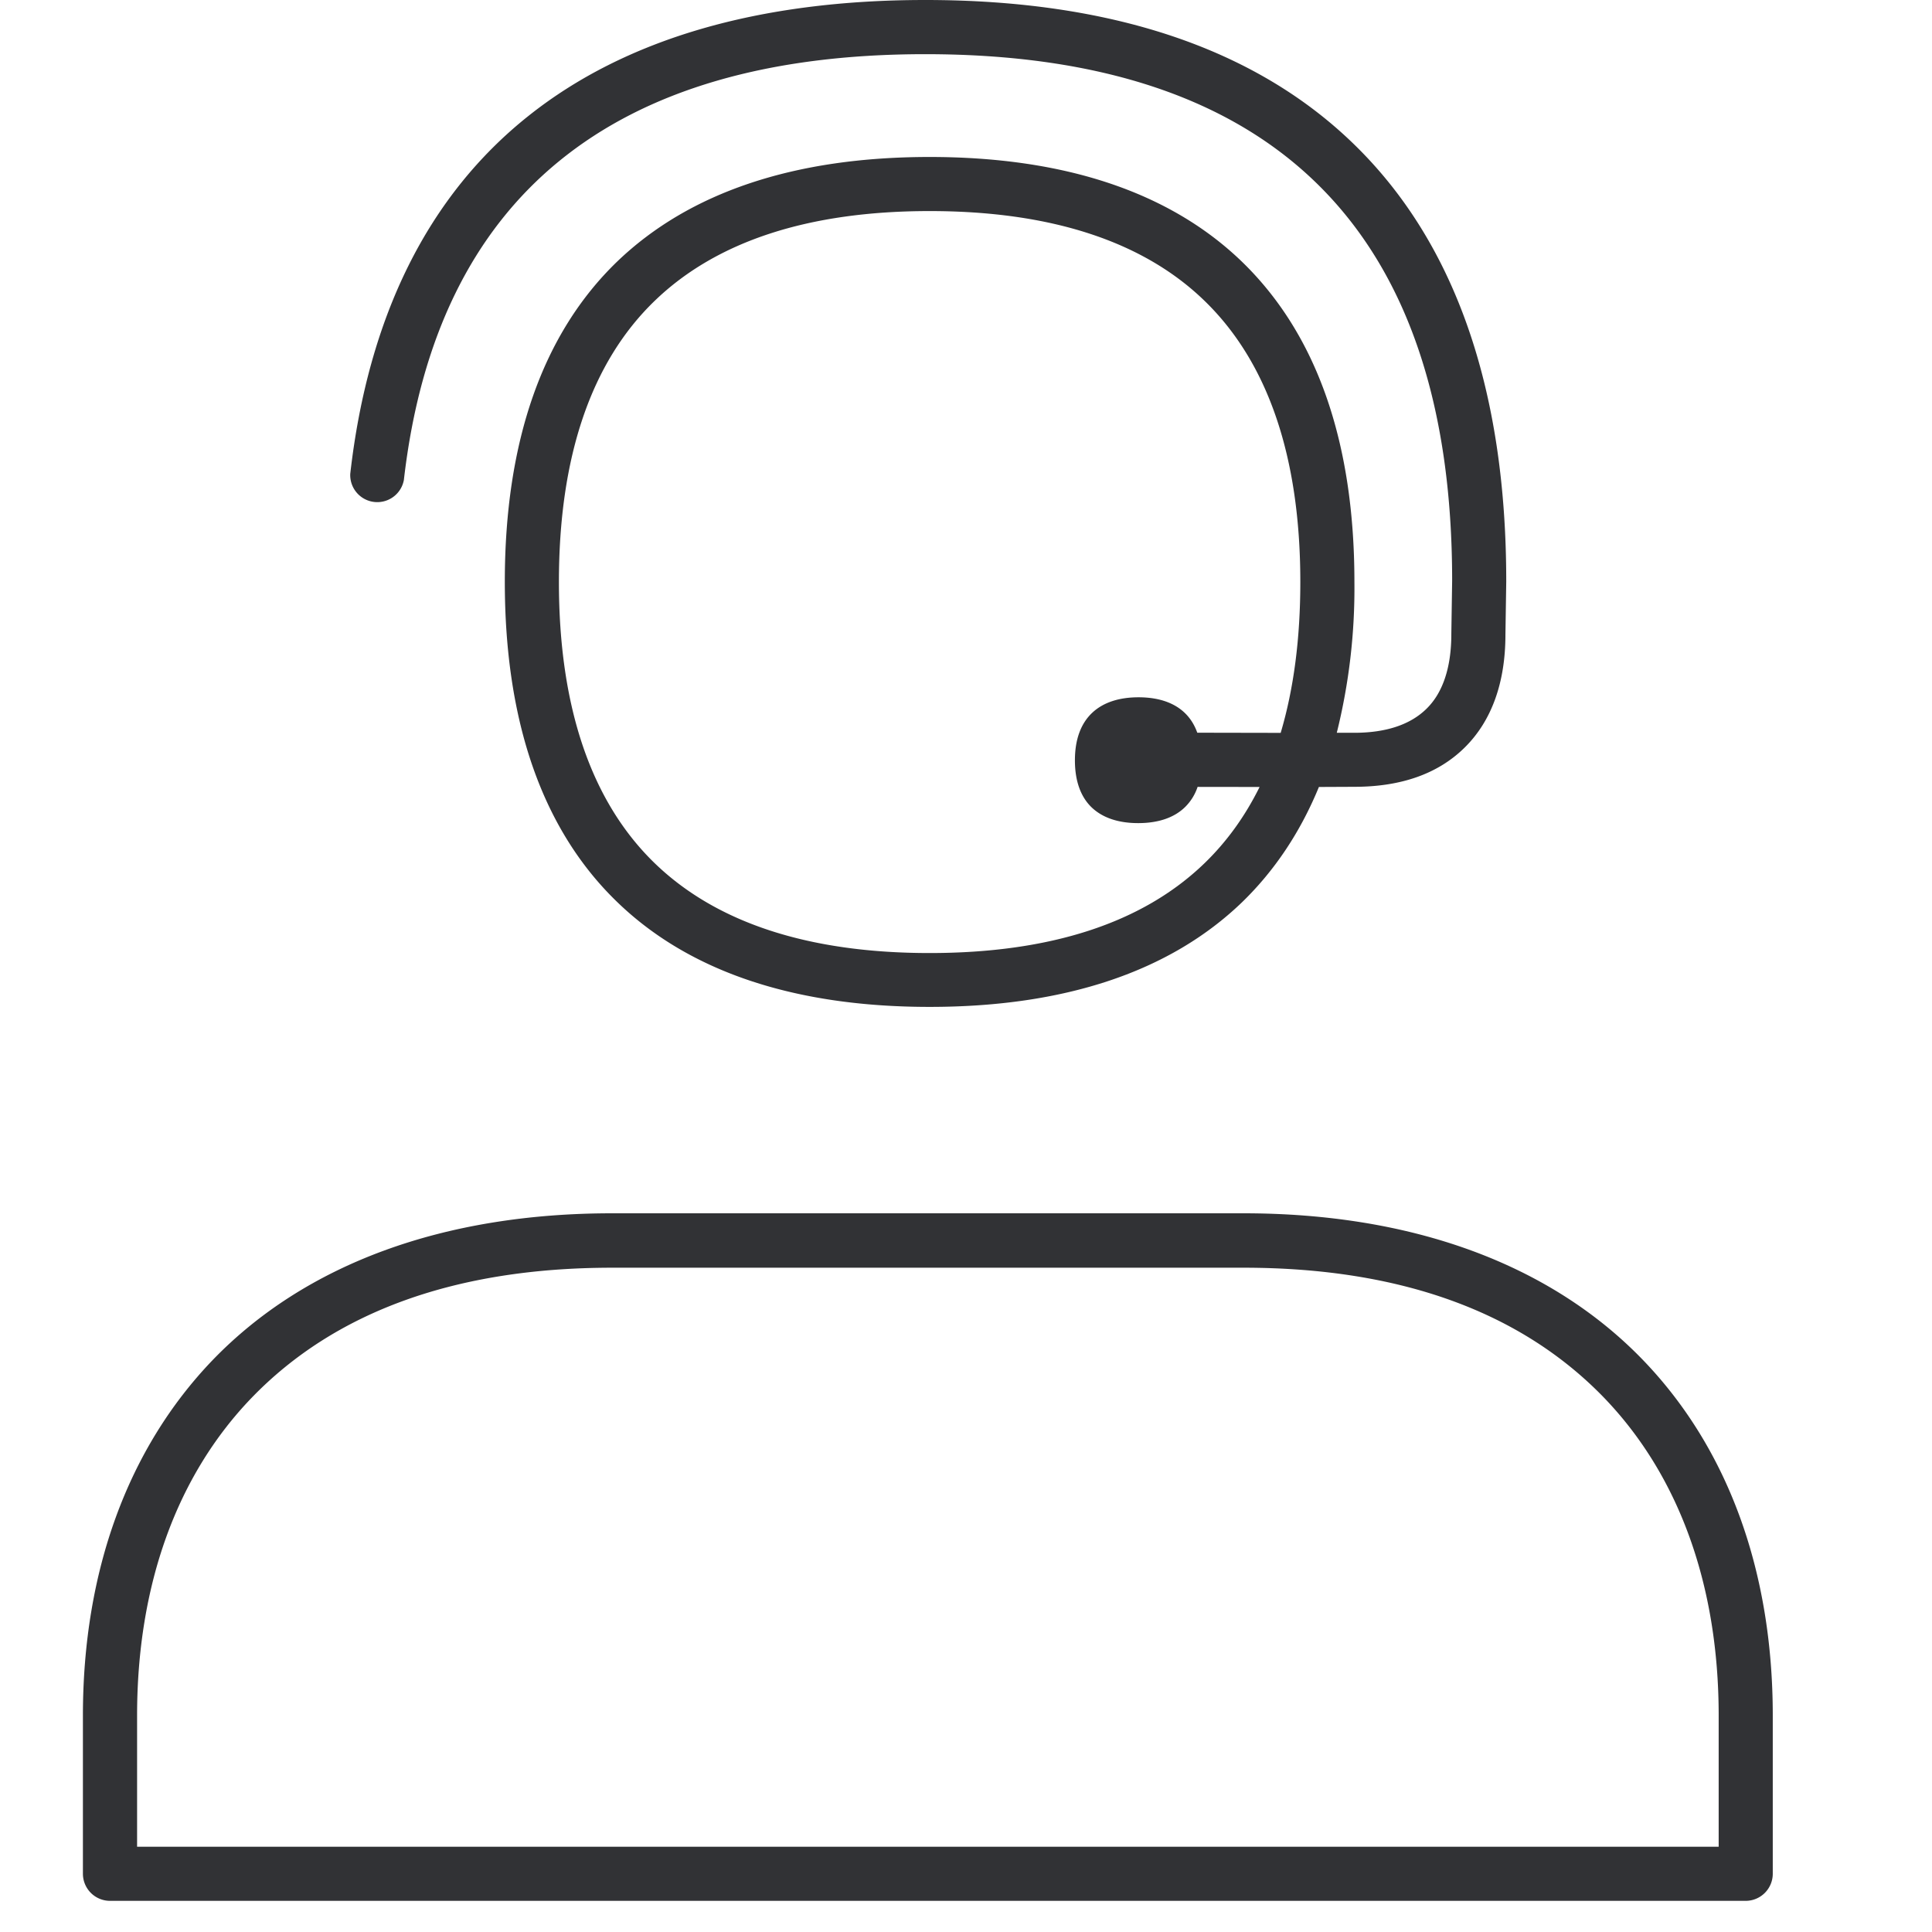 <svg width="24" height="24" viewBox="0 0 24 24" xmlns="http://www.w3.org/2000/svg"><path d="M15.447 15.072c2.098 0 3.815.632 4.965 1.825 1.055 1.096 1.61 2.622 1.61 4.414v1.966a.337.337 0 01-.336.336H1.366a.337.337 0 01-.336-.336v-1.966c0-1.792.558-3.318 1.61-4.414 1.15-1.193 2.864-1.825 4.965-1.825h7.842zm0 .676H7.605c-1.94 0-3.445.544-4.48 1.617-.932.968-1.422 2.332-1.422 3.946v1.63H21.35v-1.63c0-1.614-.491-2.978-1.422-3.946-1.036-1.073-2.541-1.617-4.48-1.617zM11.494 0c2.303 0 4.088.598 5.308 1.775 1.267 1.22 1.909 3.052 1.909 5.445v.007l-.01.655c0 .599-.172 1.073-.504 1.402-.333.33-.794.49-1.375.49l-.438.002c-.23.56-.55 1.04-.957 1.434-.894.86-2.198 1.298-3.88 1.298-1.676 0-2.984-.437-3.878-1.301-.928-.894-1.398-2.236-1.398-3.98 0-1.745.47-3.086 1.398-3.98.897-.86 2.202-1.297 3.879-1.297s2.985.437 3.879 1.3c.928.898 1.398 2.236 1.398 3.98a7.44 7.44 0 01-.219 1.873h.216c.396 0 .699-.101.9-.3.202-.198.307-.514.307-.927v-.007l.01-.656c0-4.34-2.202-6.54-6.545-6.54-3.896 0-6.074 1.78-6.477 5.29a.336.336 0 01-.666-.077c.222-1.957.968-3.456 2.215-4.447C7.766.484 9.424 0 11.494 0zm3.383 9.775a.63.63 0 01-.15.245c-.137.138-.339.205-.588.205-.248 0-.45-.067-.588-.205-.127-.128-.198-.32-.198-.575 0-.534.313-.783.79-.783.36 0 .624.141.73.44l1.036.002c.162-.545.244-1.17.244-1.874 0-1.556-.403-2.733-1.193-3.496-.763-.739-1.913-1.112-3.412-1.112-1.5 0-2.645.373-3.412 1.112-.793.763-1.193 1.94-1.193 3.496 0 1.557.403 2.733 1.193 3.496.767.74 1.913 1.113 3.412 1.113 1.5 0 2.645-.373 3.412-1.113.277-.267.506-.584.687-.95z" fill="#313235" fill-rule="nonzero"/></svg>